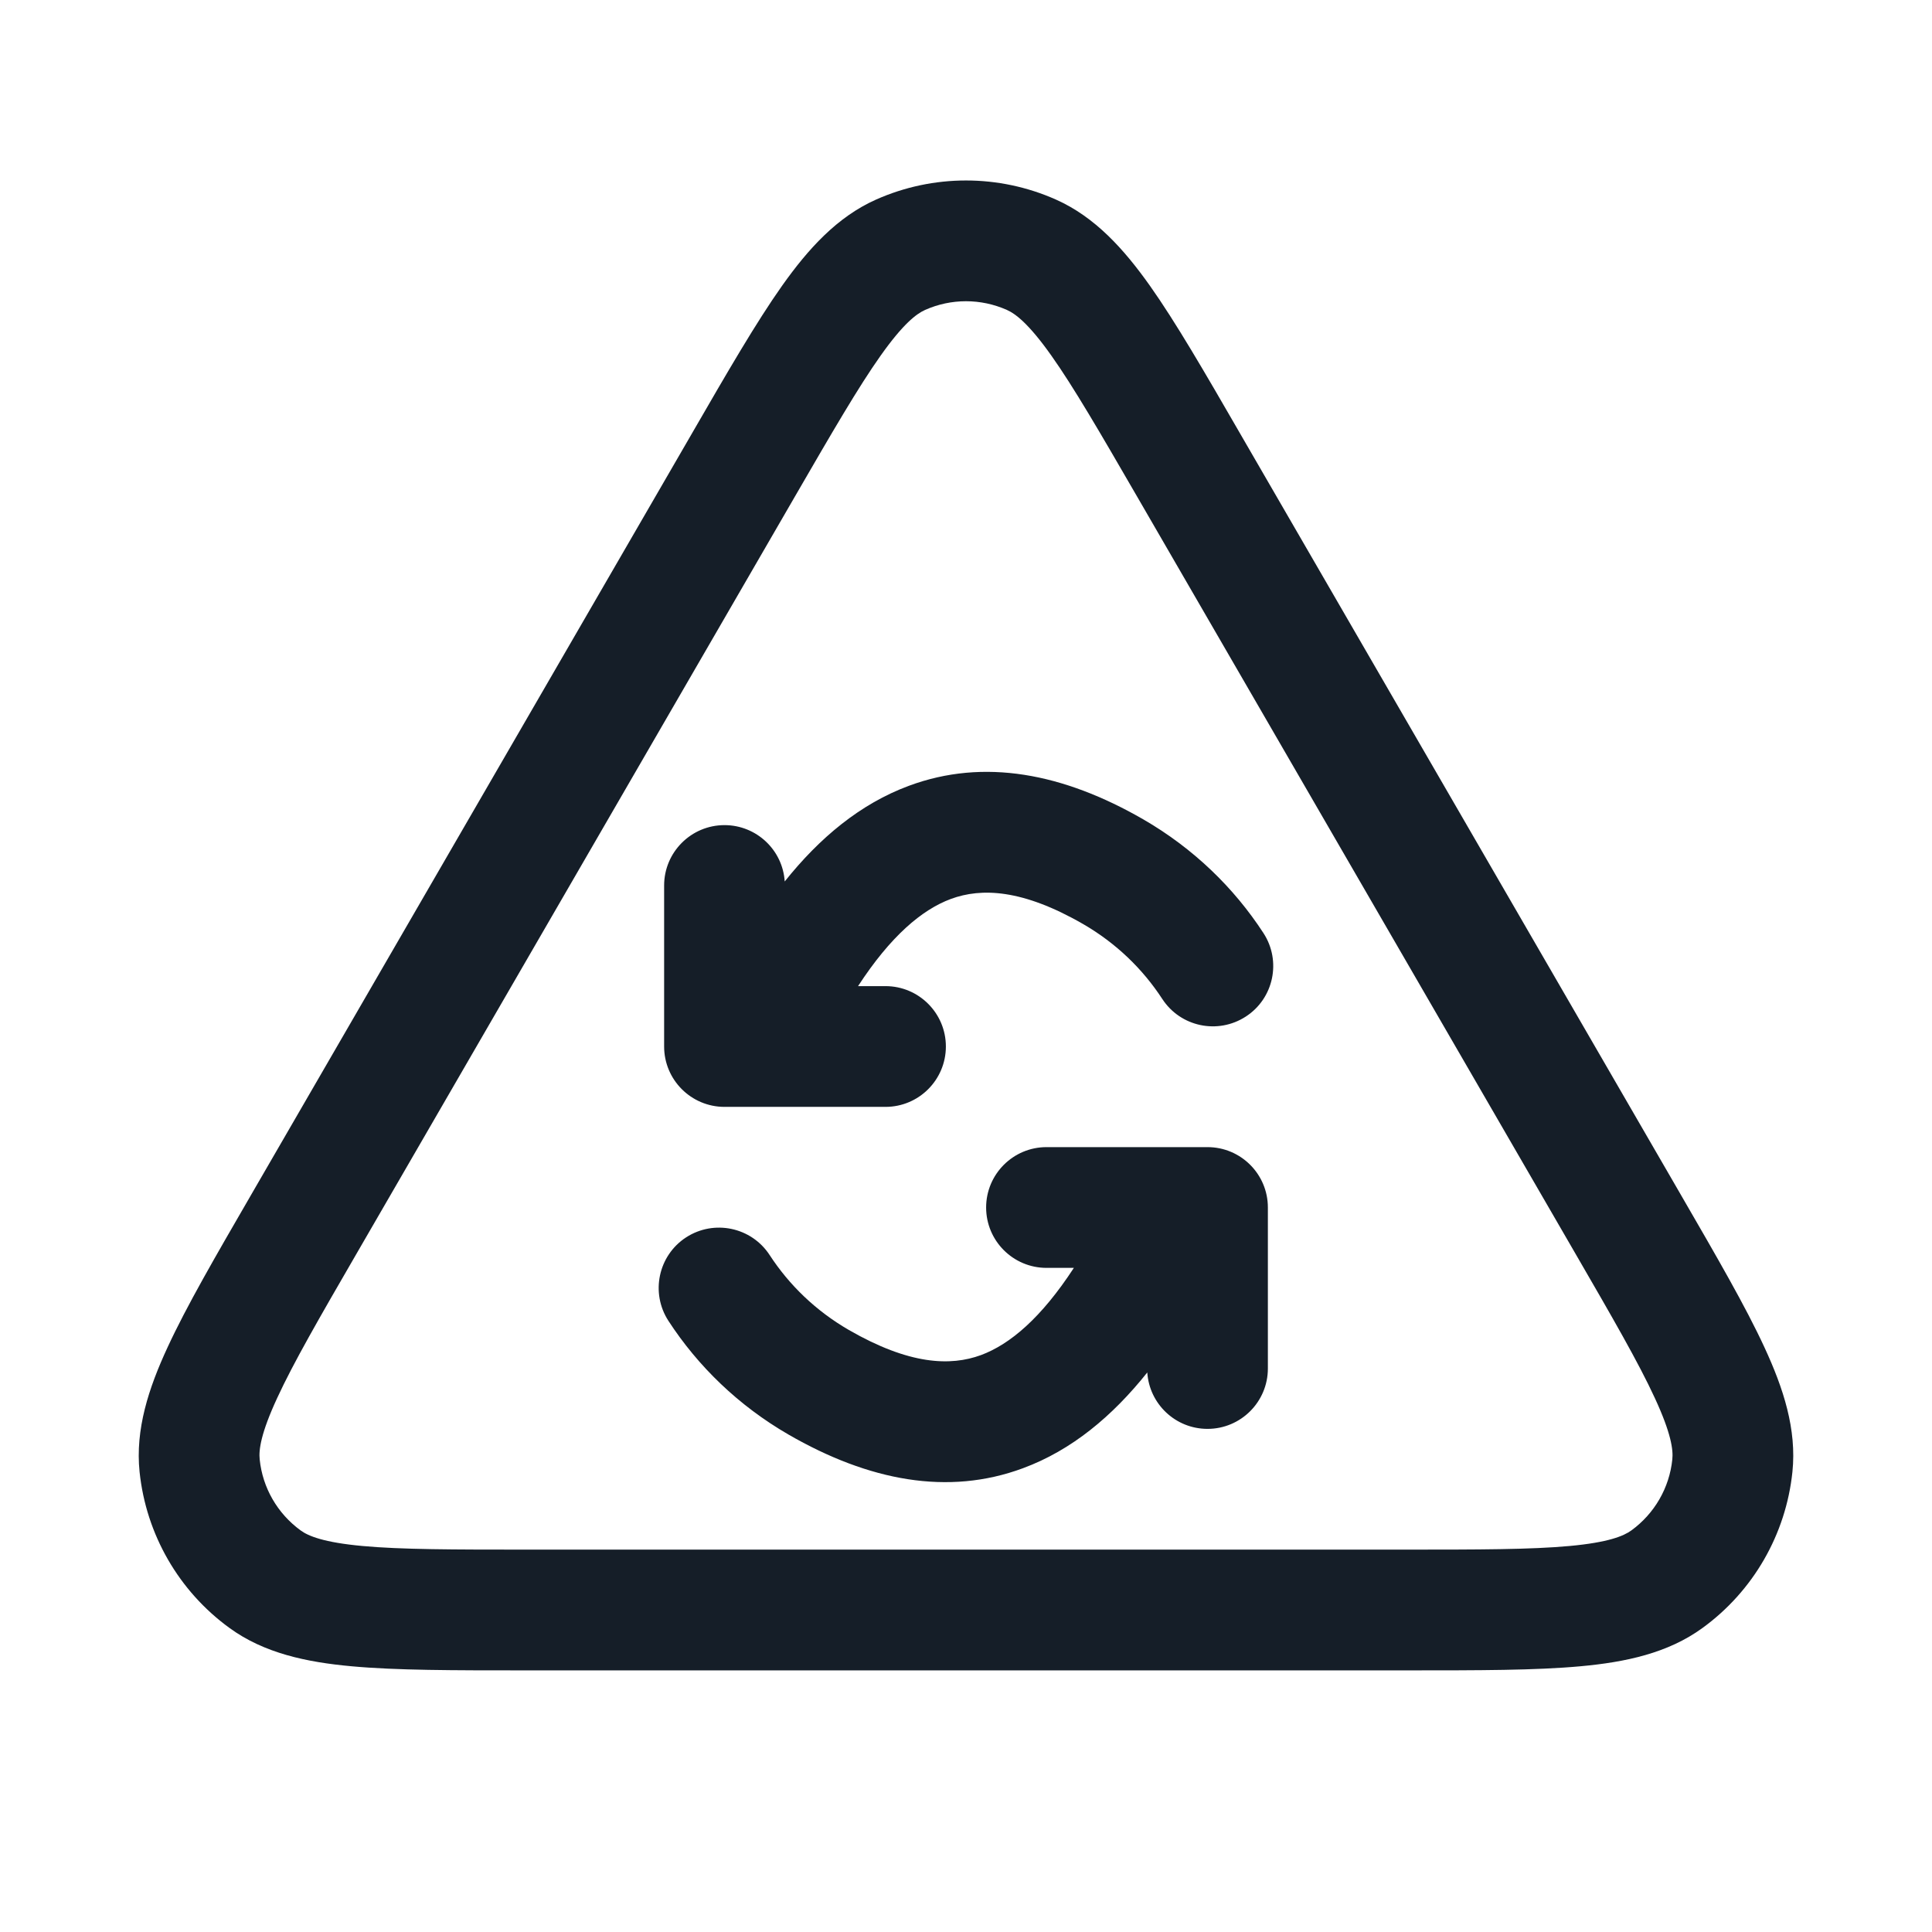 <svg xmlns="http://www.w3.org/2000/svg" viewBox="0 0 24 24">
  <defs/>
  <path fill="#151E28" d="M13.117,2.479 C13.602,2.695 13.961,3.093 14.285,3.55 C14.606,4.004 14.961,4.617 15.399,5.375 L15.418,5.408 L20.868,14.821 L20.887,14.854 C21.327,15.614 21.684,16.229 21.918,16.736 C22.154,17.245 22.321,17.756 22.266,18.285 C22.185,19.061 21.779,19.766 21.148,20.224 C20.718,20.537 20.192,20.648 19.633,20.699 C19.077,20.75 18.366,20.75 17.488,20.75 L6.512,20.75 C5.634,20.75 4.923,20.75 4.367,20.699 C3.808,20.648 3.282,20.537 2.852,20.224 C2.221,19.766 1.815,19.061 1.734,18.285 C1.679,17.756 1.846,17.245 2.082,16.736 C2.316,16.229 2.673,15.614 3.113,14.854 L3.132,14.821 L8.582,5.408 L8.601,5.375 L8.601,5.375 C9.039,4.617 9.394,4.004 9.715,3.55 C10.039,3.093 10.398,2.695 10.883,2.479 C11.594,2.163 12.406,2.163 13.117,2.479 Z M11.492,3.85 C11.384,3.898 11.219,4.023 10.94,4.417 C10.663,4.808 10.342,5.361 9.88,6.159 L4.43,15.572 C3.966,16.373 3.645,16.929 3.444,17.365 C3.24,17.805 3.213,18.012 3.226,18.13 C3.262,18.482 3.447,18.802 3.734,19.011 C3.829,19.081 4.022,19.161 4.504,19.205 C4.983,19.249 5.625,19.25 6.55,19.25 L17.45,19.25 C18.375,19.25 19.017,19.249 19.496,19.205 C19.978,19.161 20.17,19.081 20.266,19.011 C20.553,18.802 20.738,18.482 20.774,18.13 C20.787,18.012 20.76,17.805 20.556,17.365 C20.355,16.929 20.034,16.373 19.57,15.572 L14.12,6.159 C13.658,5.361 13.337,4.808 13.06,4.417 C12.781,4.023 12.616,3.898 12.508,3.85 C12.184,3.706 11.815,3.706 11.492,3.85 Z M15,17.75 C14.602,17.75 14.277,17.44 14.252,17.049 C13.82,17.591 13.314,18.015 12.707,18.239 C11.777,18.584 10.792,18.396 9.794,17.82 C9.174,17.461 8.671,16.973 8.304,16.409 C8.078,16.062 8.176,15.597 8.523,15.371 C8.871,15.146 9.335,15.244 9.561,15.591 C9.803,15.962 10.133,16.283 10.544,16.521 C11.297,16.955 11.807,16.973 12.187,16.833 C12.548,16.699 12.936,16.37 13.34,15.75 L13,15.75 C12.586,15.75 12.25,15.414 12.25,15 C12.25,14.586 12.586,14.25 13,14.25 L15,14.25 C15.414,14.25 15.75,14.586 15.75,15 L15.75,17 C15.75,17.414 15.414,17.75 15,17.75 Z M8.25,11 C8.25,10.586 8.586,10.25 9,10.25 C9.397,10.25 9.723,10.559 9.748,10.95 C10.18,10.409 10.686,9.985 11.292,9.761 C12.222,9.416 13.207,9.604 14.205,10.18 C14.825,10.539 15.328,11.027 15.695,11.591 C15.921,11.938 15.823,12.403 15.476,12.628 C15.128,12.854 14.664,12.756 14.438,12.409 C14.196,12.038 13.866,11.717 13.455,11.479 C12.702,11.045 12.192,11.027 11.812,11.167 C11.451,11.301 11.063,11.63 10.659,12.25 L11,12.25 C11.414,12.25 11.75,12.586 11.75,13 C11.75,13.414 11.414,13.75 11,13.75 L9,13.75 C8.586,13.75 8.25,13.414 8.25,13 Z"/>
</svg>

